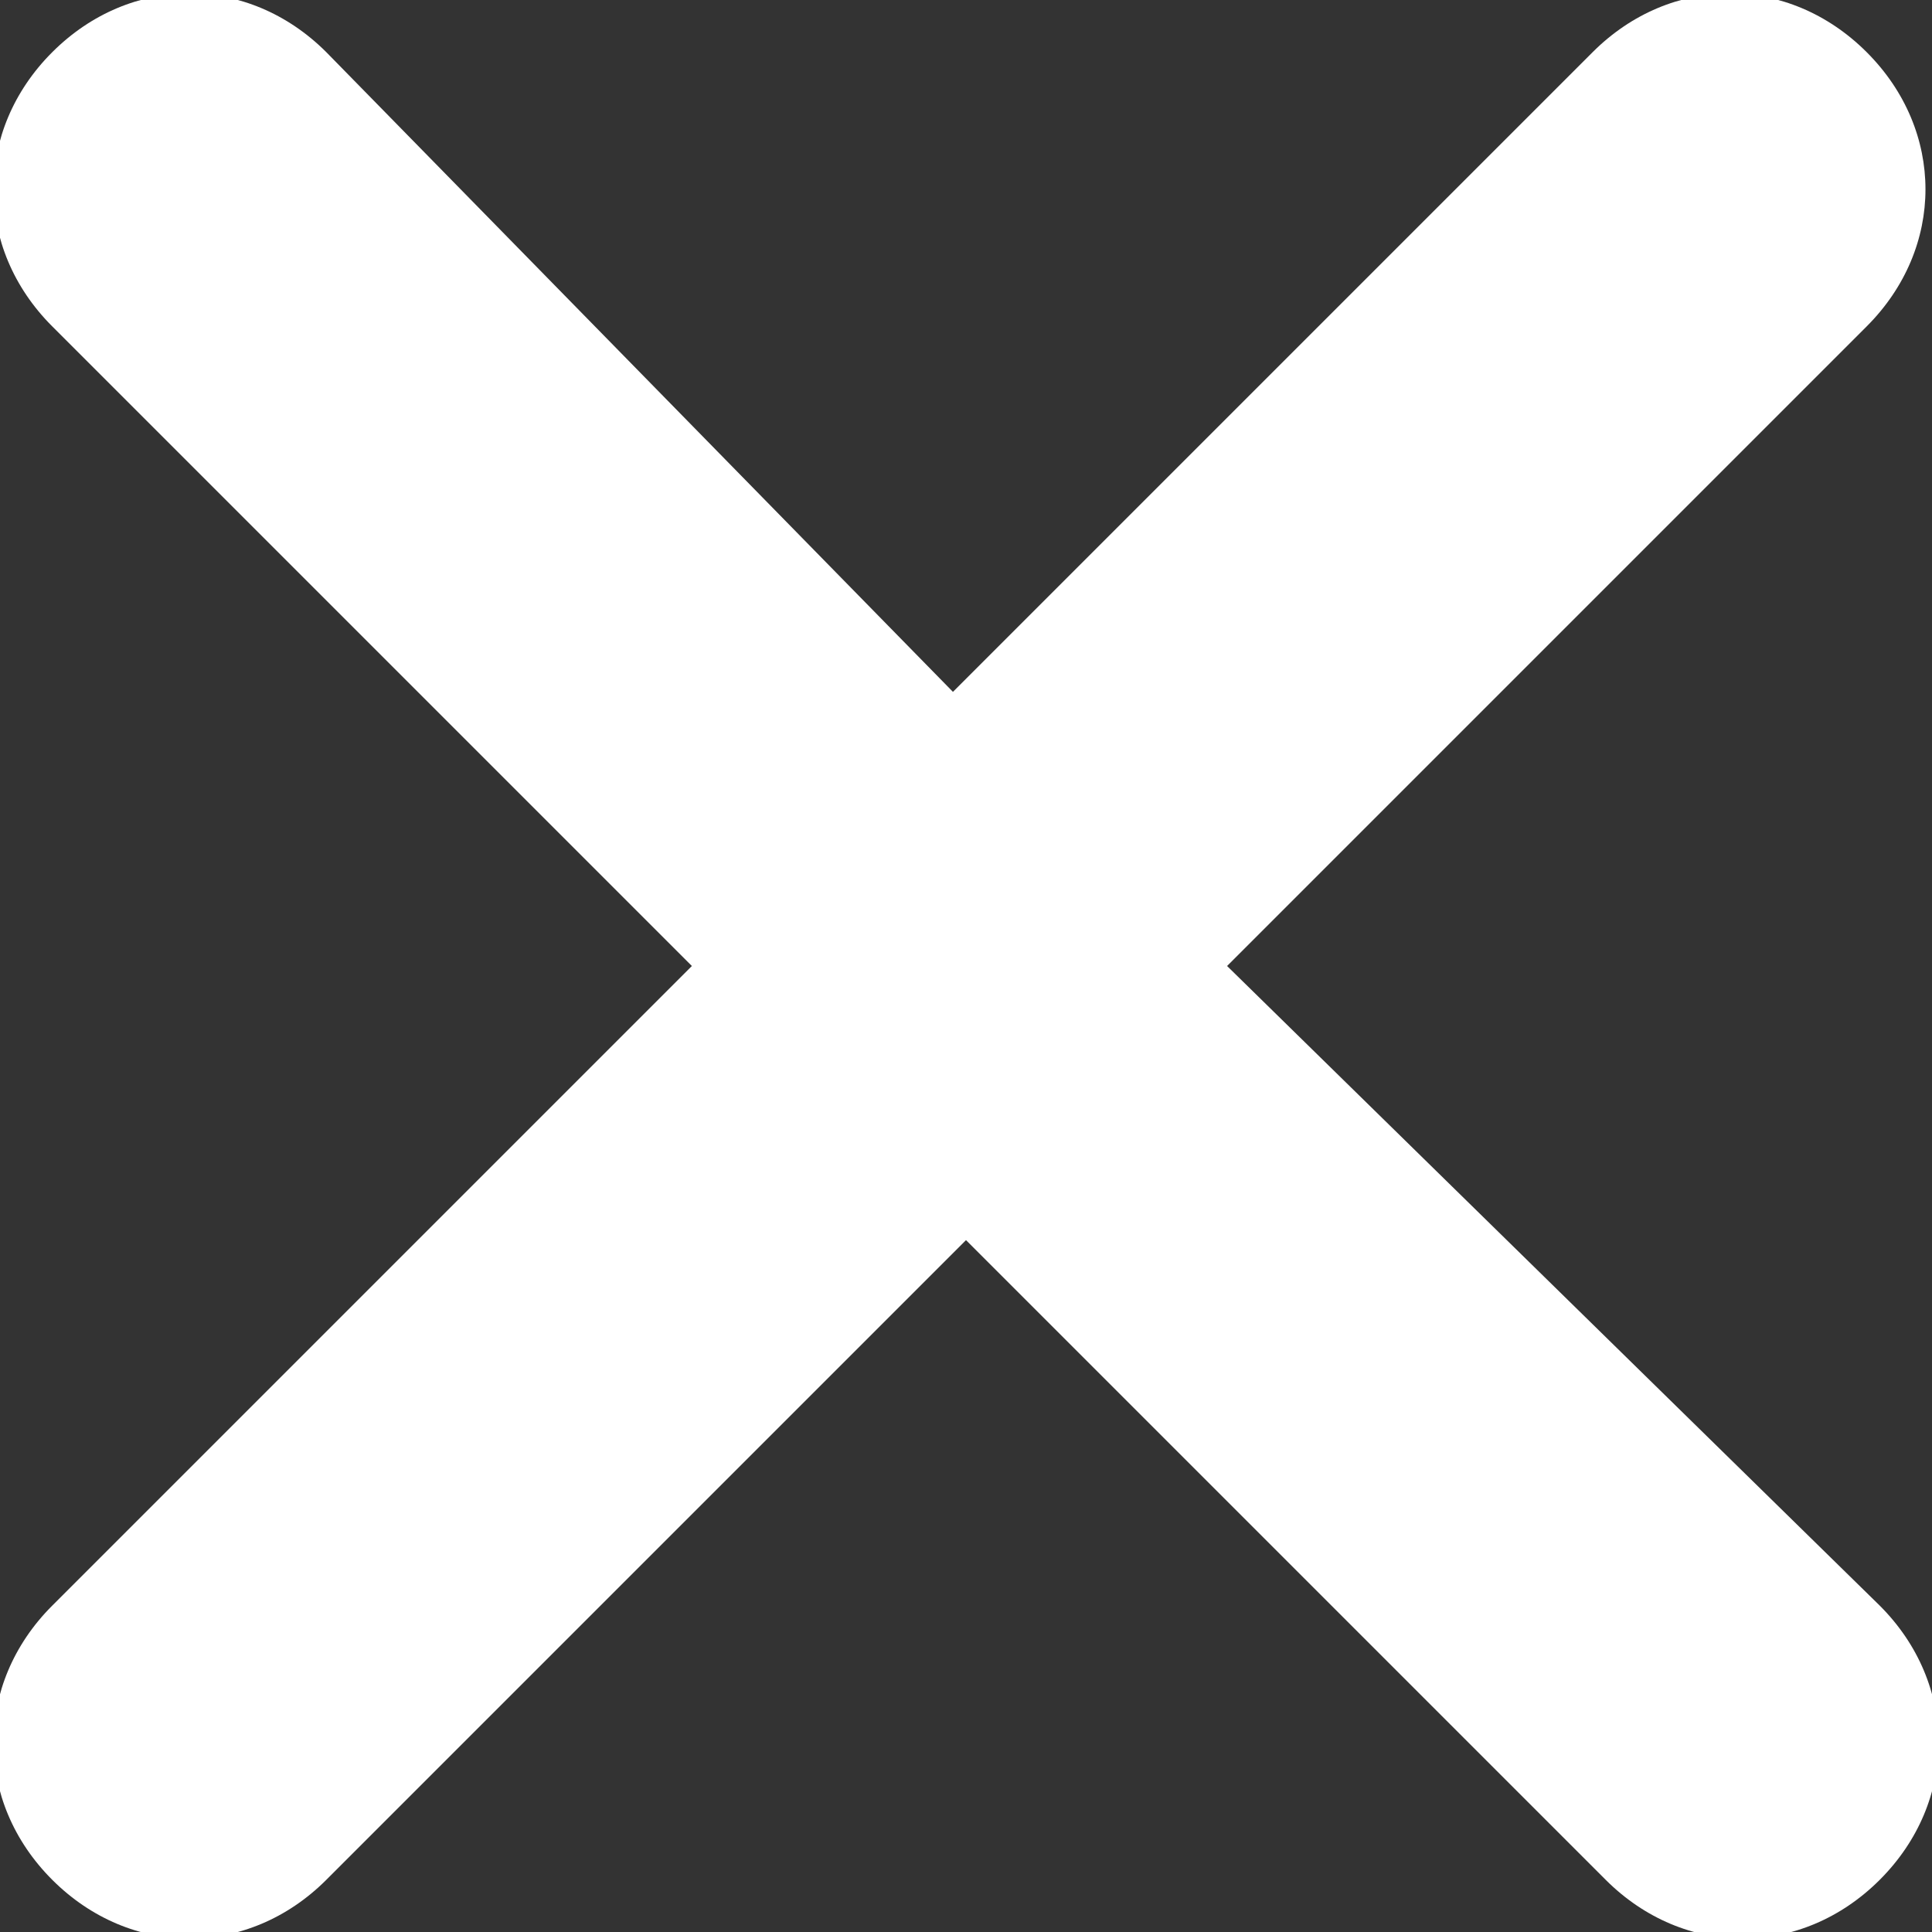 <?xml version="1.0" encoding="utf-8"?>
<!-- Generator: Adobe Illustrator 21.0.0, SVG Export Plug-In . SVG Version: 6.00 Build 0)  -->
<svg version="1.1" id="Layer_1" xmlns="http://www.w3.org/2000/svg" xmlns:xlink="http://www.w3.org/1999/xlink" x="0px" y="0px"
	 viewBox="0 0 14.8 14.8" style="enable-background:new 0 0 14.8 14.8;" xml:space="preserve">
<rect x="0" y="0" width="14.8" height="14.8" fill="#333333" stroke="none"/>
<style type="text/css">
	.st0{fill:#FFFFFF;}
</style>
<path class="st0" d="M14.3,0.4c-0.6-0.6-1.5-0.6-2.1,0c0,0,0,0,0,0L7.3,5.3L2.5,0.4C1.9-0.2,1-0.2,0.4,0.4c0,0,0,0,0,0
	c-0.6,0.6-0.6,1.5,0,2.1l4.9,4.9l-4.9,4.9c-0.6,0.6-0.6,1.5,0,2.1C1,15,1.9,15,2.5,14.4c0,0,0,0,0,0l4.9-4.9l4.9,4.9
	c0.6,0.6,1.5,0.6,2.1,0c0,0,0,0,0,0c0.6-0.6,0.6-1.5,0-2.1L9.4,7.4l4.9-4.9C14.9,1.9,14.9,1,14.3,0.4z"/>
</svg>
